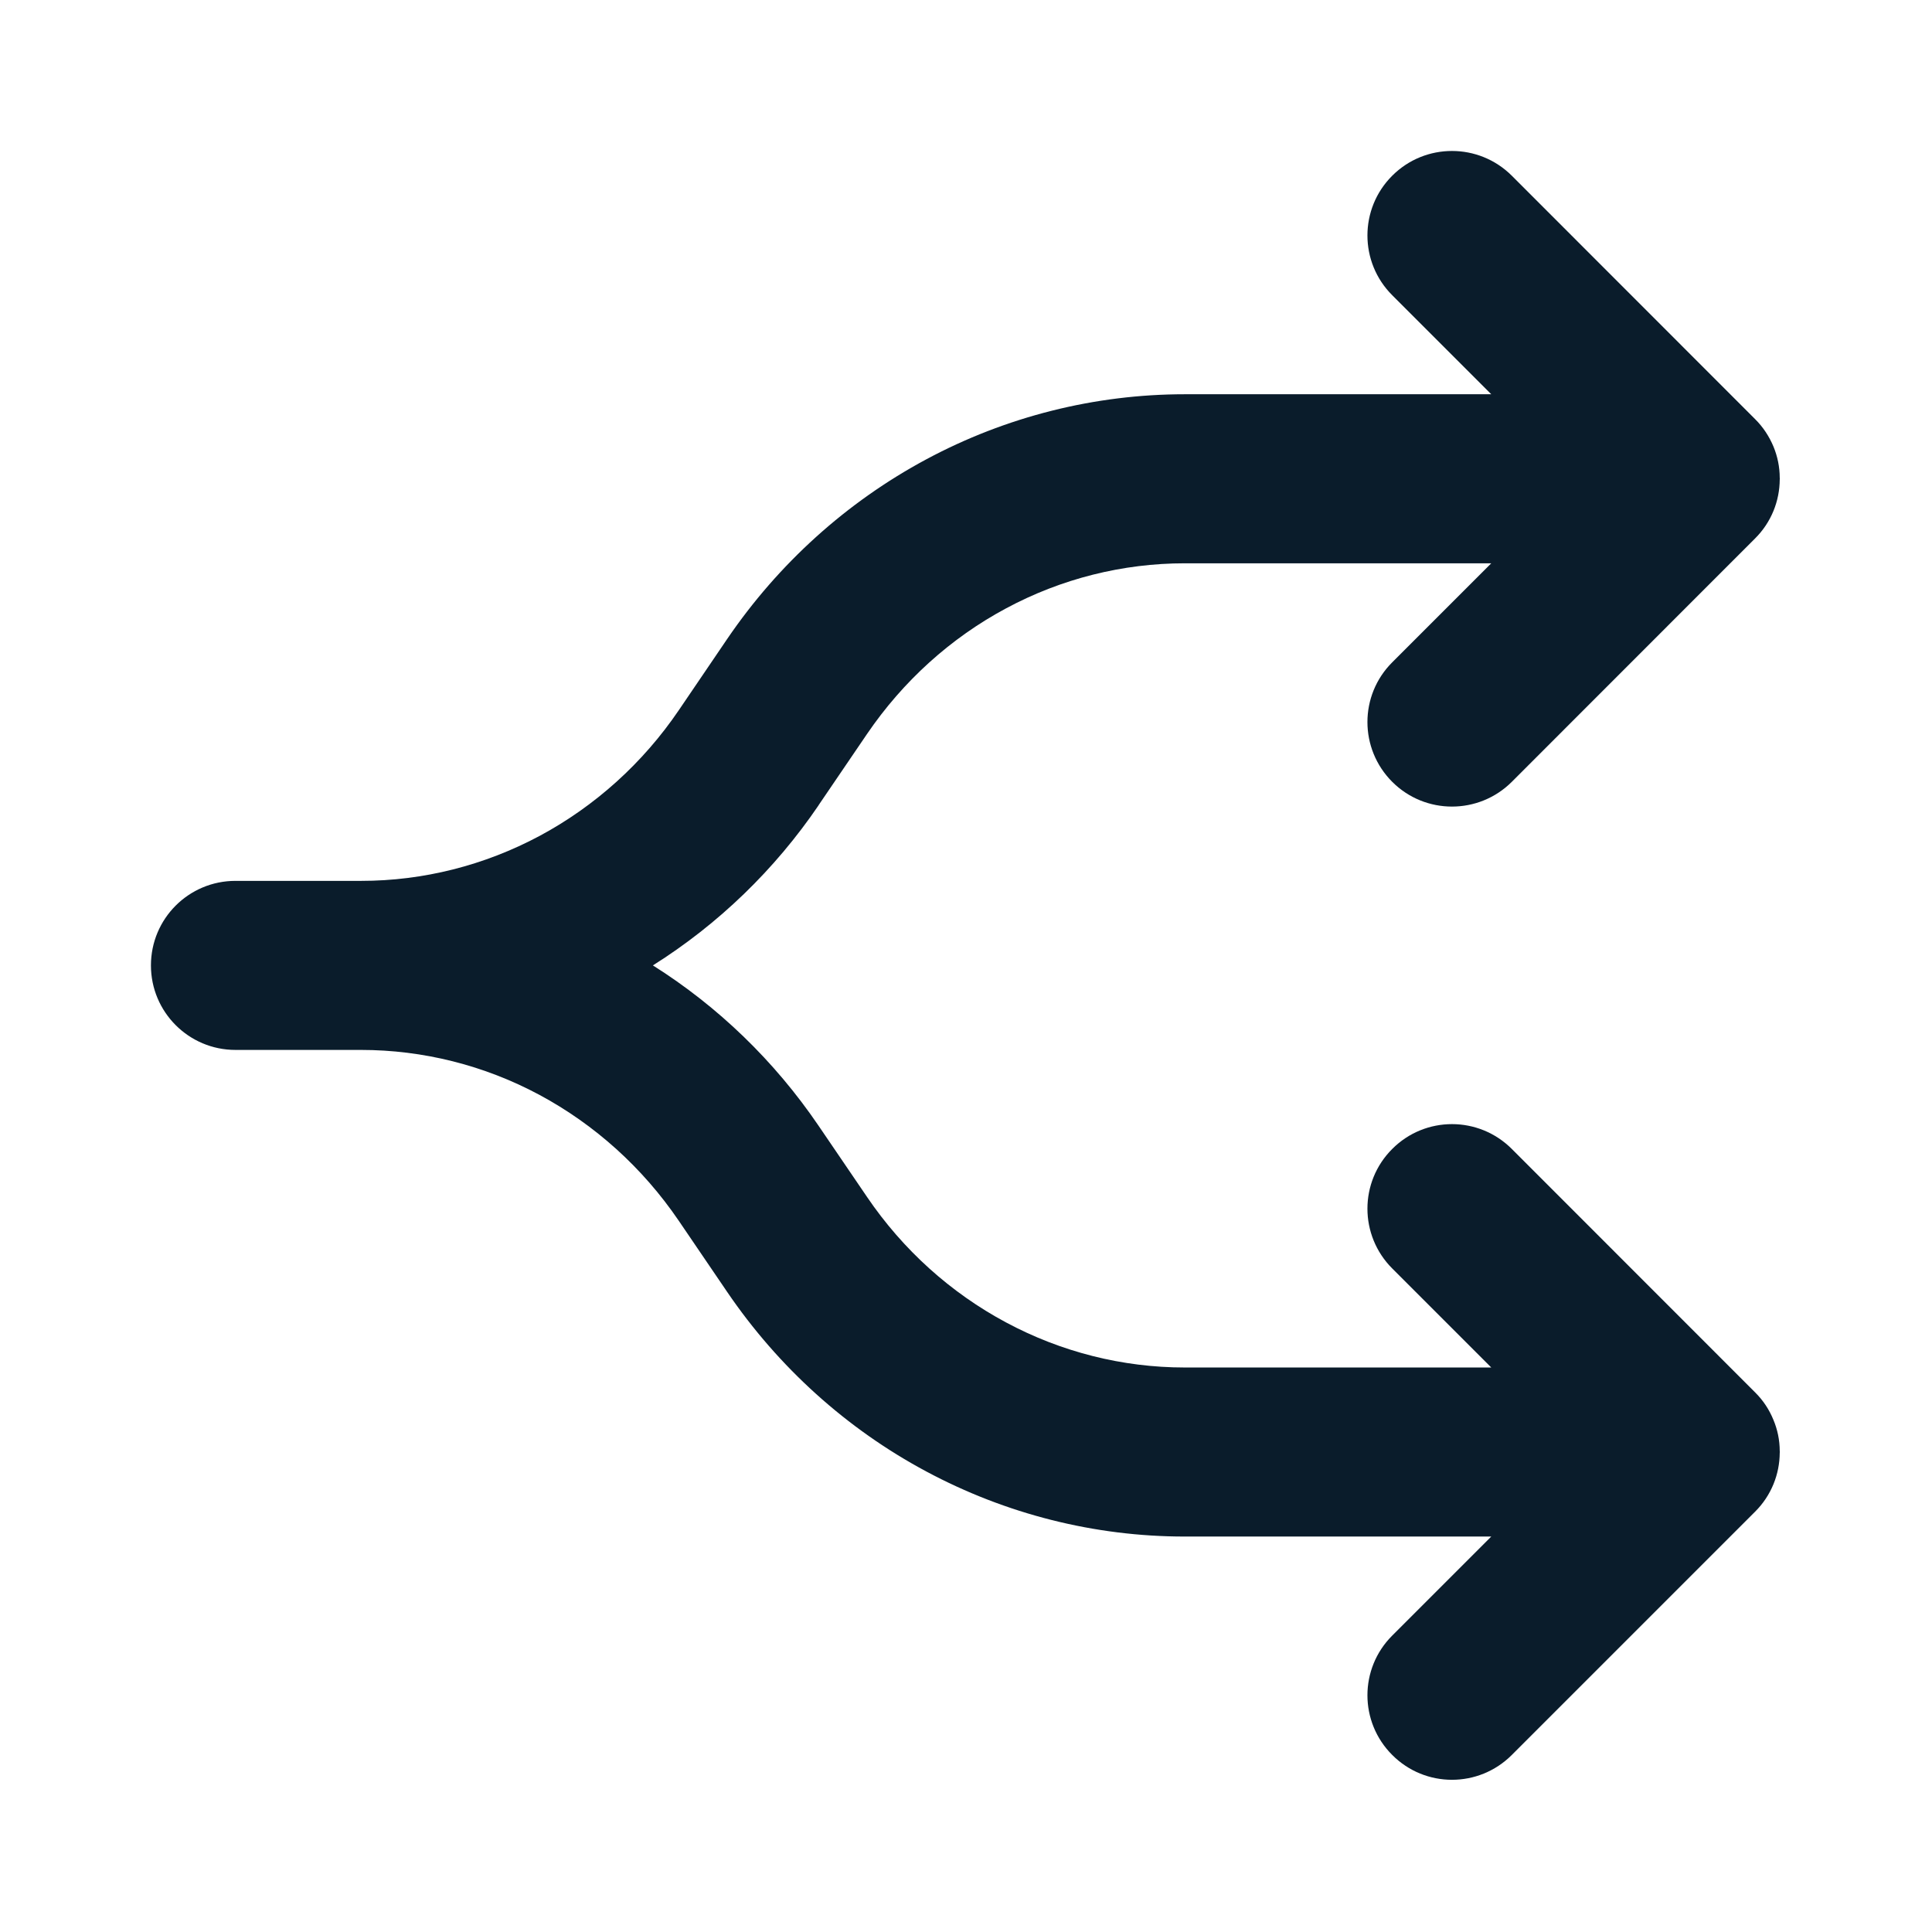 <svg width="16" height="16" viewBox="0 0 16 16" fill="none" xmlns="http://www.w3.org/2000/svg">
<path fill-rule="evenodd" clip-rule="evenodd" d="M11.53 1.455C11.803 1.182 12.246 1.182 12.52 1.455L14.534 3.47C14.602 3.537 14.652 3.615 14.687 3.698C14.72 3.778 14.739 3.866 14.739 3.958L14.74 3.965L14.739 3.971C14.738 4.148 14.67 4.325 14.534 4.46L12.52 6.475C12.246 6.748 11.803 6.748 11.53 6.475C11.256 6.201 11.256 5.758 11.53 5.485L12.35 4.665H9.812H9.812C9.298 4.665 8.79 4.792 8.332 5.038C7.874 5.283 7.479 5.64 7.18 6.079L7.18 6.079L6.78 6.667L6.78 6.668C6.417 7.202 5.949 7.654 5.407 7.995C5.948 8.336 6.414 8.787 6.777 9.32L7.18 9.912L7.18 9.912C7.478 10.351 7.874 10.707 8.332 10.952C8.789 11.197 9.297 11.325 9.811 11.325H9.811H12.35L11.53 10.505C11.256 10.231 11.256 9.788 11.53 9.515C11.803 9.241 12.246 9.241 12.52 9.515L14.534 11.53C14.602 11.597 14.652 11.674 14.686 11.757C14.72 11.837 14.739 11.926 14.739 12.018C14.739 12.02 14.74 12.023 14.74 12.025C14.74 12.027 14.739 12.029 14.739 12.031C14.738 12.208 14.67 12.385 14.534 12.52L12.52 14.534C12.246 14.808 11.803 14.808 11.53 14.534C11.256 14.261 11.256 13.818 11.53 13.545L12.35 12.725H9.811H9.81C9.065 12.725 8.33 12.539 7.671 12.186C7.011 11.833 6.446 11.322 6.022 10.699L6.022 10.699L5.62 10.108L5.62 10.108C5.321 9.669 4.925 9.313 4.467 9.067C4.01 8.822 3.503 8.695 2.989 8.695H2.989H1.95C1.563 8.695 1.25 8.381 1.25 7.995C1.25 7.608 1.563 7.295 1.95 7.295H2.989H2.989H2.991H2.991C3.505 7.295 4.012 7.167 4.47 6.922C4.928 6.676 5.324 6.32 5.622 5.881L5.622 5.881L5.622 5.881L6.022 5.292L6.022 5.292C6.446 4.669 7.011 4.158 7.671 3.804C8.331 3.45 9.066 3.265 9.812 3.265H9.812H12.35L11.53 2.445C11.256 2.172 11.256 1.728 11.53 1.455Z" fill="#0A1C2B"/>
</svg>

